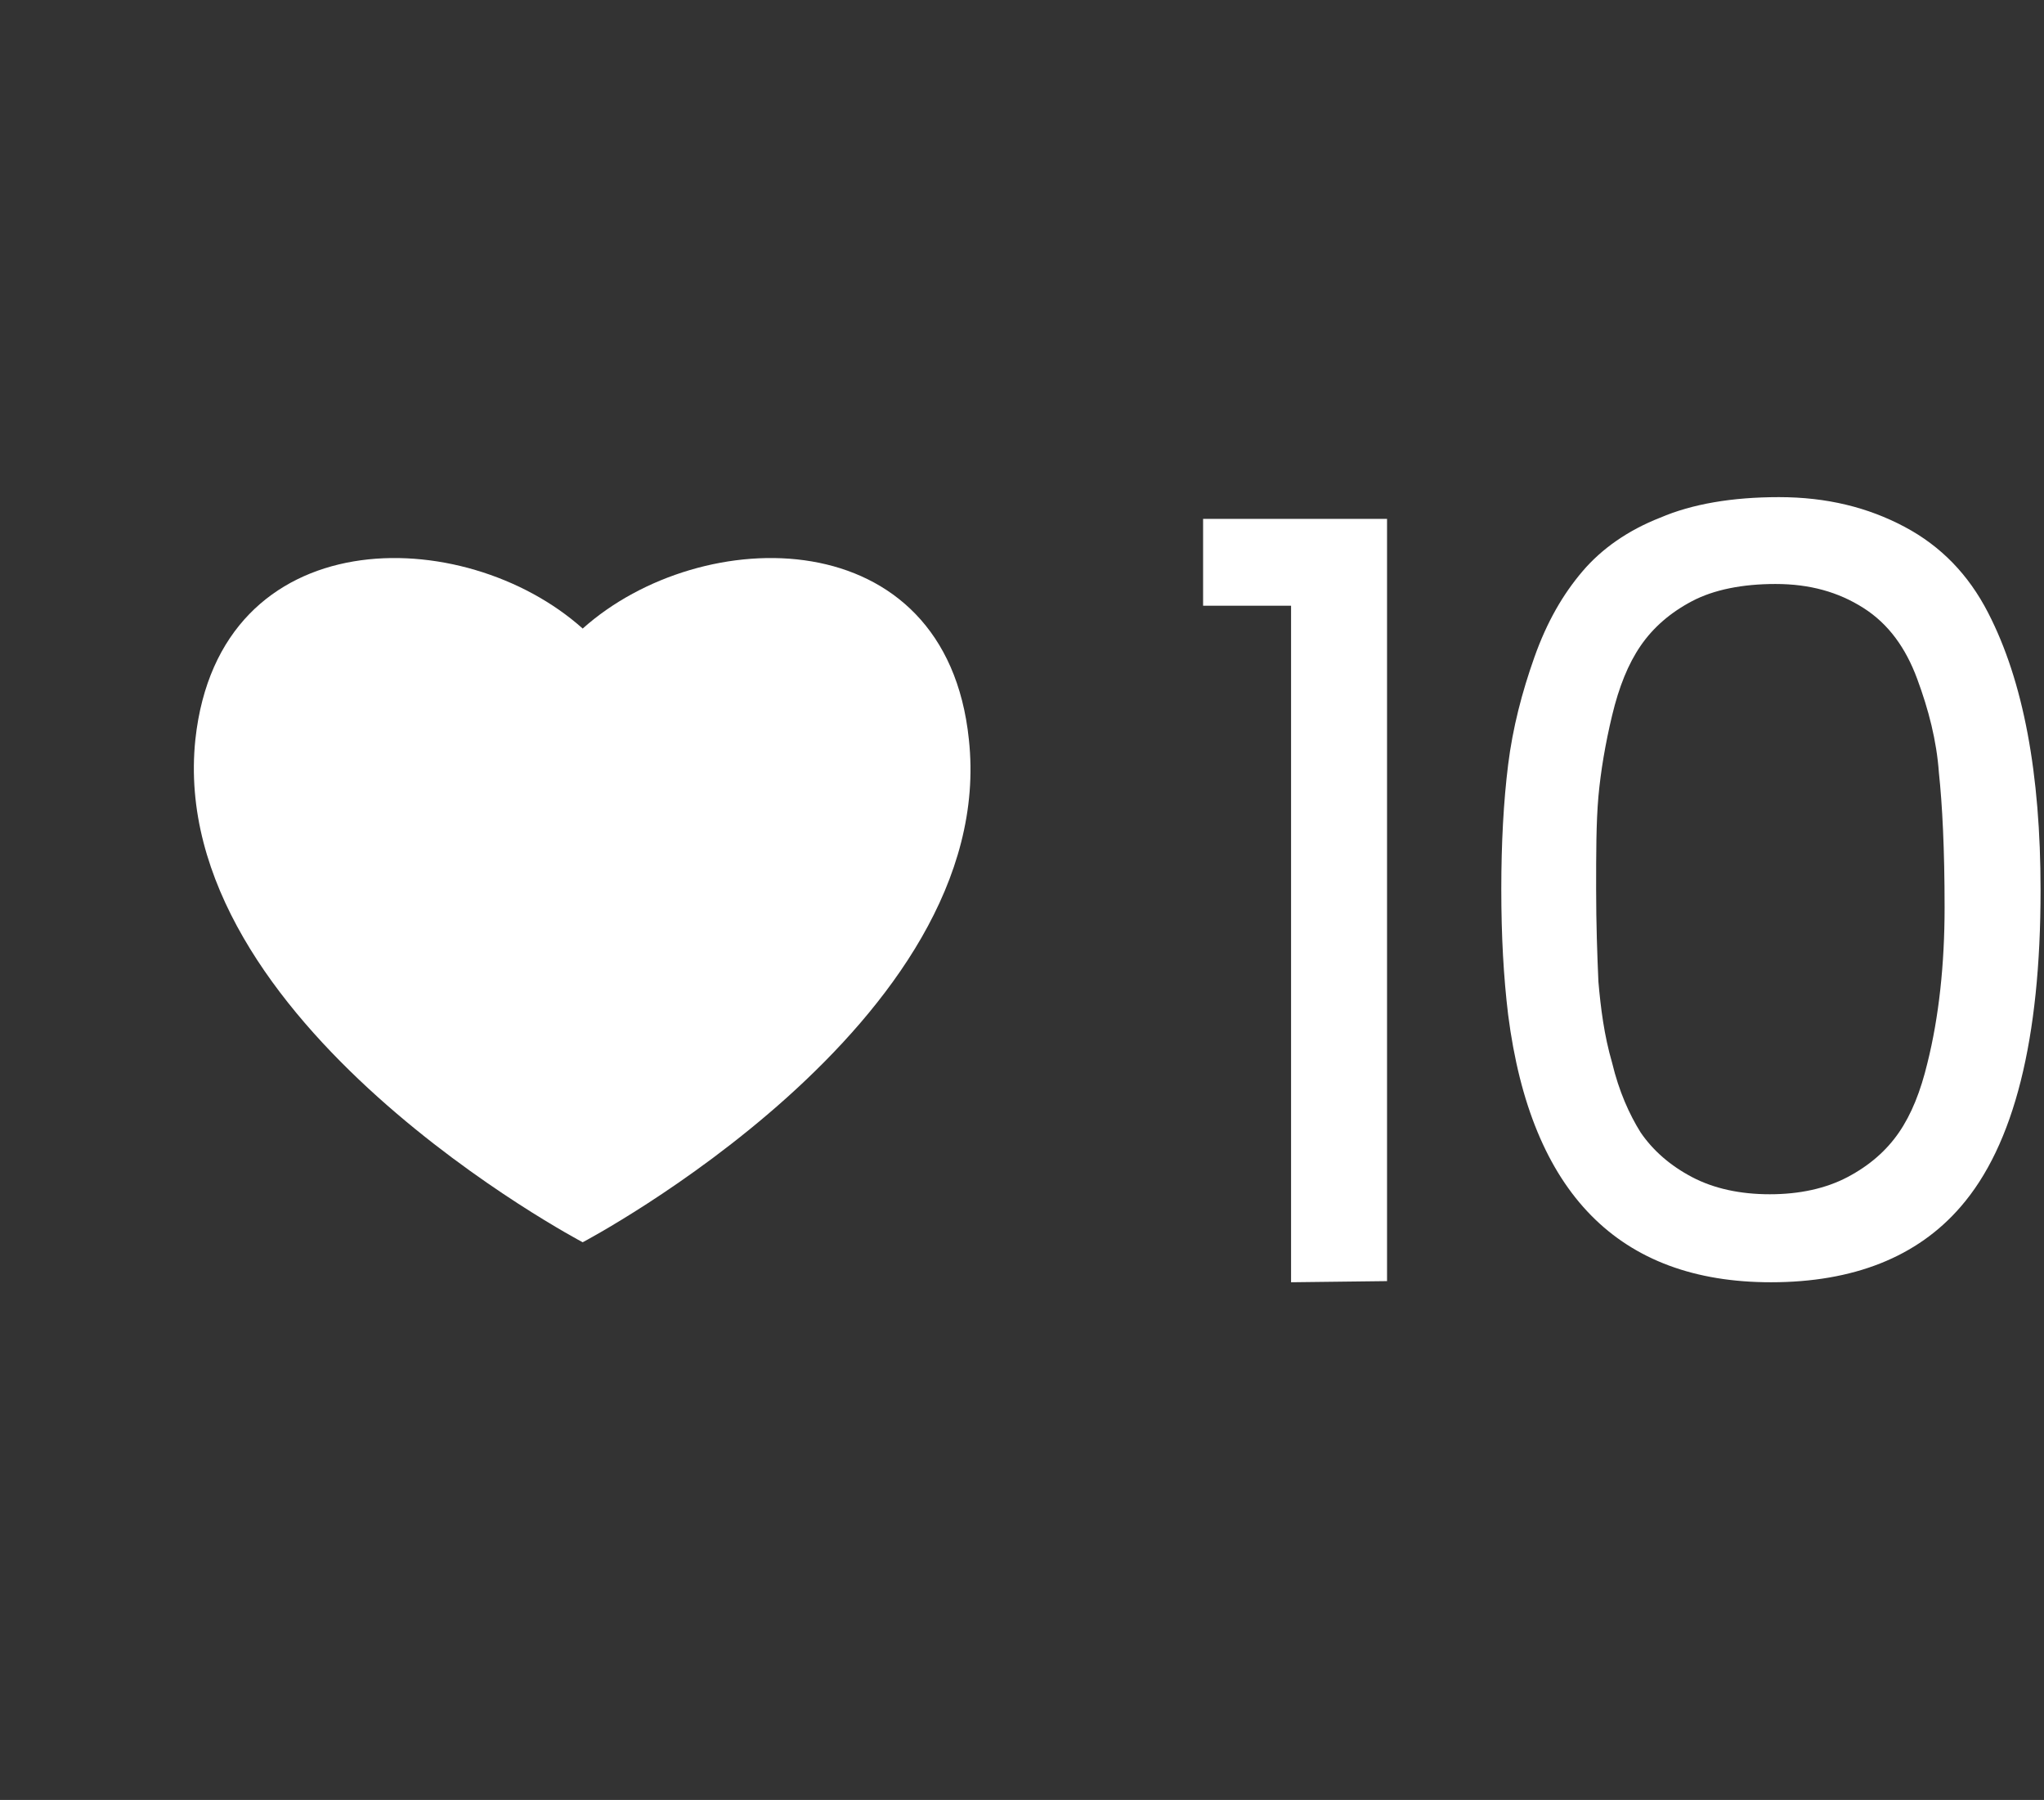 <?xml version="1.0" encoding="utf-8"?>
<!-- Generator: Adobe Illustrator 21.0.0, SVG Export Plug-In . SVG Version: 6.00 Build 0)  -->
<svg version="1.1" id="Capa_1" xmlns="http://www.w3.org/2000/svg" xmlns:xlink="http://www.w3.org/1999/xlink" x="0px" y="0px"
	 viewBox="0 0 178.9 157.5" style="enable-background:new 0 0 178.9 157.5;" xml:space="preserve">
<rect x="0" y="0" width="178.9" height="157.5" fill="#333333" stroke="none"/>
<style type="text/css">
	.st0{fill:#FFFFFF;}
</style>
<g>
	<path class="st0" d="M113,112.2V53h-7.7v-7.6h16.1v66.7L113,112.2L113,112.2z"/>
	<path class="st0" d="M138.5,50c1.7-2,4-3.6,6.8-4.7c2.8-1.2,6.3-1.8,10.4-1.8c4.2,0,7.8,0.9,11,2.6c3.2,1.7,5.6,4.2,7.3,7.5
		c3.1,6,4.6,14.1,4.6,24.3c0,13-2.3,22.3-7,27.7c-3.8,4.4-9.4,6.6-16.6,6.6c-13.3,0-21-7.8-23-23.4c-0.4-3.3-0.6-6.9-0.6-11
		c0-4,0.2-7.7,0.6-10.9c0.4-3.2,1.2-6.3,2.3-9.4C135.4,54.4,136.8,52,138.5,50z M167.8,59.4c-1-2.7-2.5-4.8-4.7-6.2
		s-4.7-2.1-7.7-2.1c-2.9,0-5.4,0.5-7.3,1.5c-1.9,1-3.4,2.3-4.5,3.9c-1.1,1.6-1.9,3.6-2.5,6.1c-0.6,2.5-1,4.9-1.2,7.1
		c-0.2,2.3-0.2,5-0.2,8.1s0.1,5.8,0.2,8.1c0.2,2.3,0.5,4.7,1.2,7.1c0.6,2.5,1.5,4.5,2.5,6.1c1.1,1.6,2.6,2.9,4.5,3.9
		s4.2,1.5,6.8,1.5s4.9-0.5,6.8-1.5c1.9-1,3.4-2.3,4.5-3.9s1.9-3.6,2.5-6.1c1-4,1.5-8.6,1.5-13.6c0-5.1-0.2-9-0.5-11.8
		C169.5,64.8,168.8,62.1,167.8,59.4z"/>
</g>
<g>
	<g>
		<path class="st0" d="M51,55c-10.4-9.3-31.8-9.6-33.9,9.7c-2.6,24.8,33.9,44,33.9,44s36.5-19.2,33.8-44C82.8,45.4,61.4,45.7,51,55z
			"/>
	</g>
</g>
</svg>

